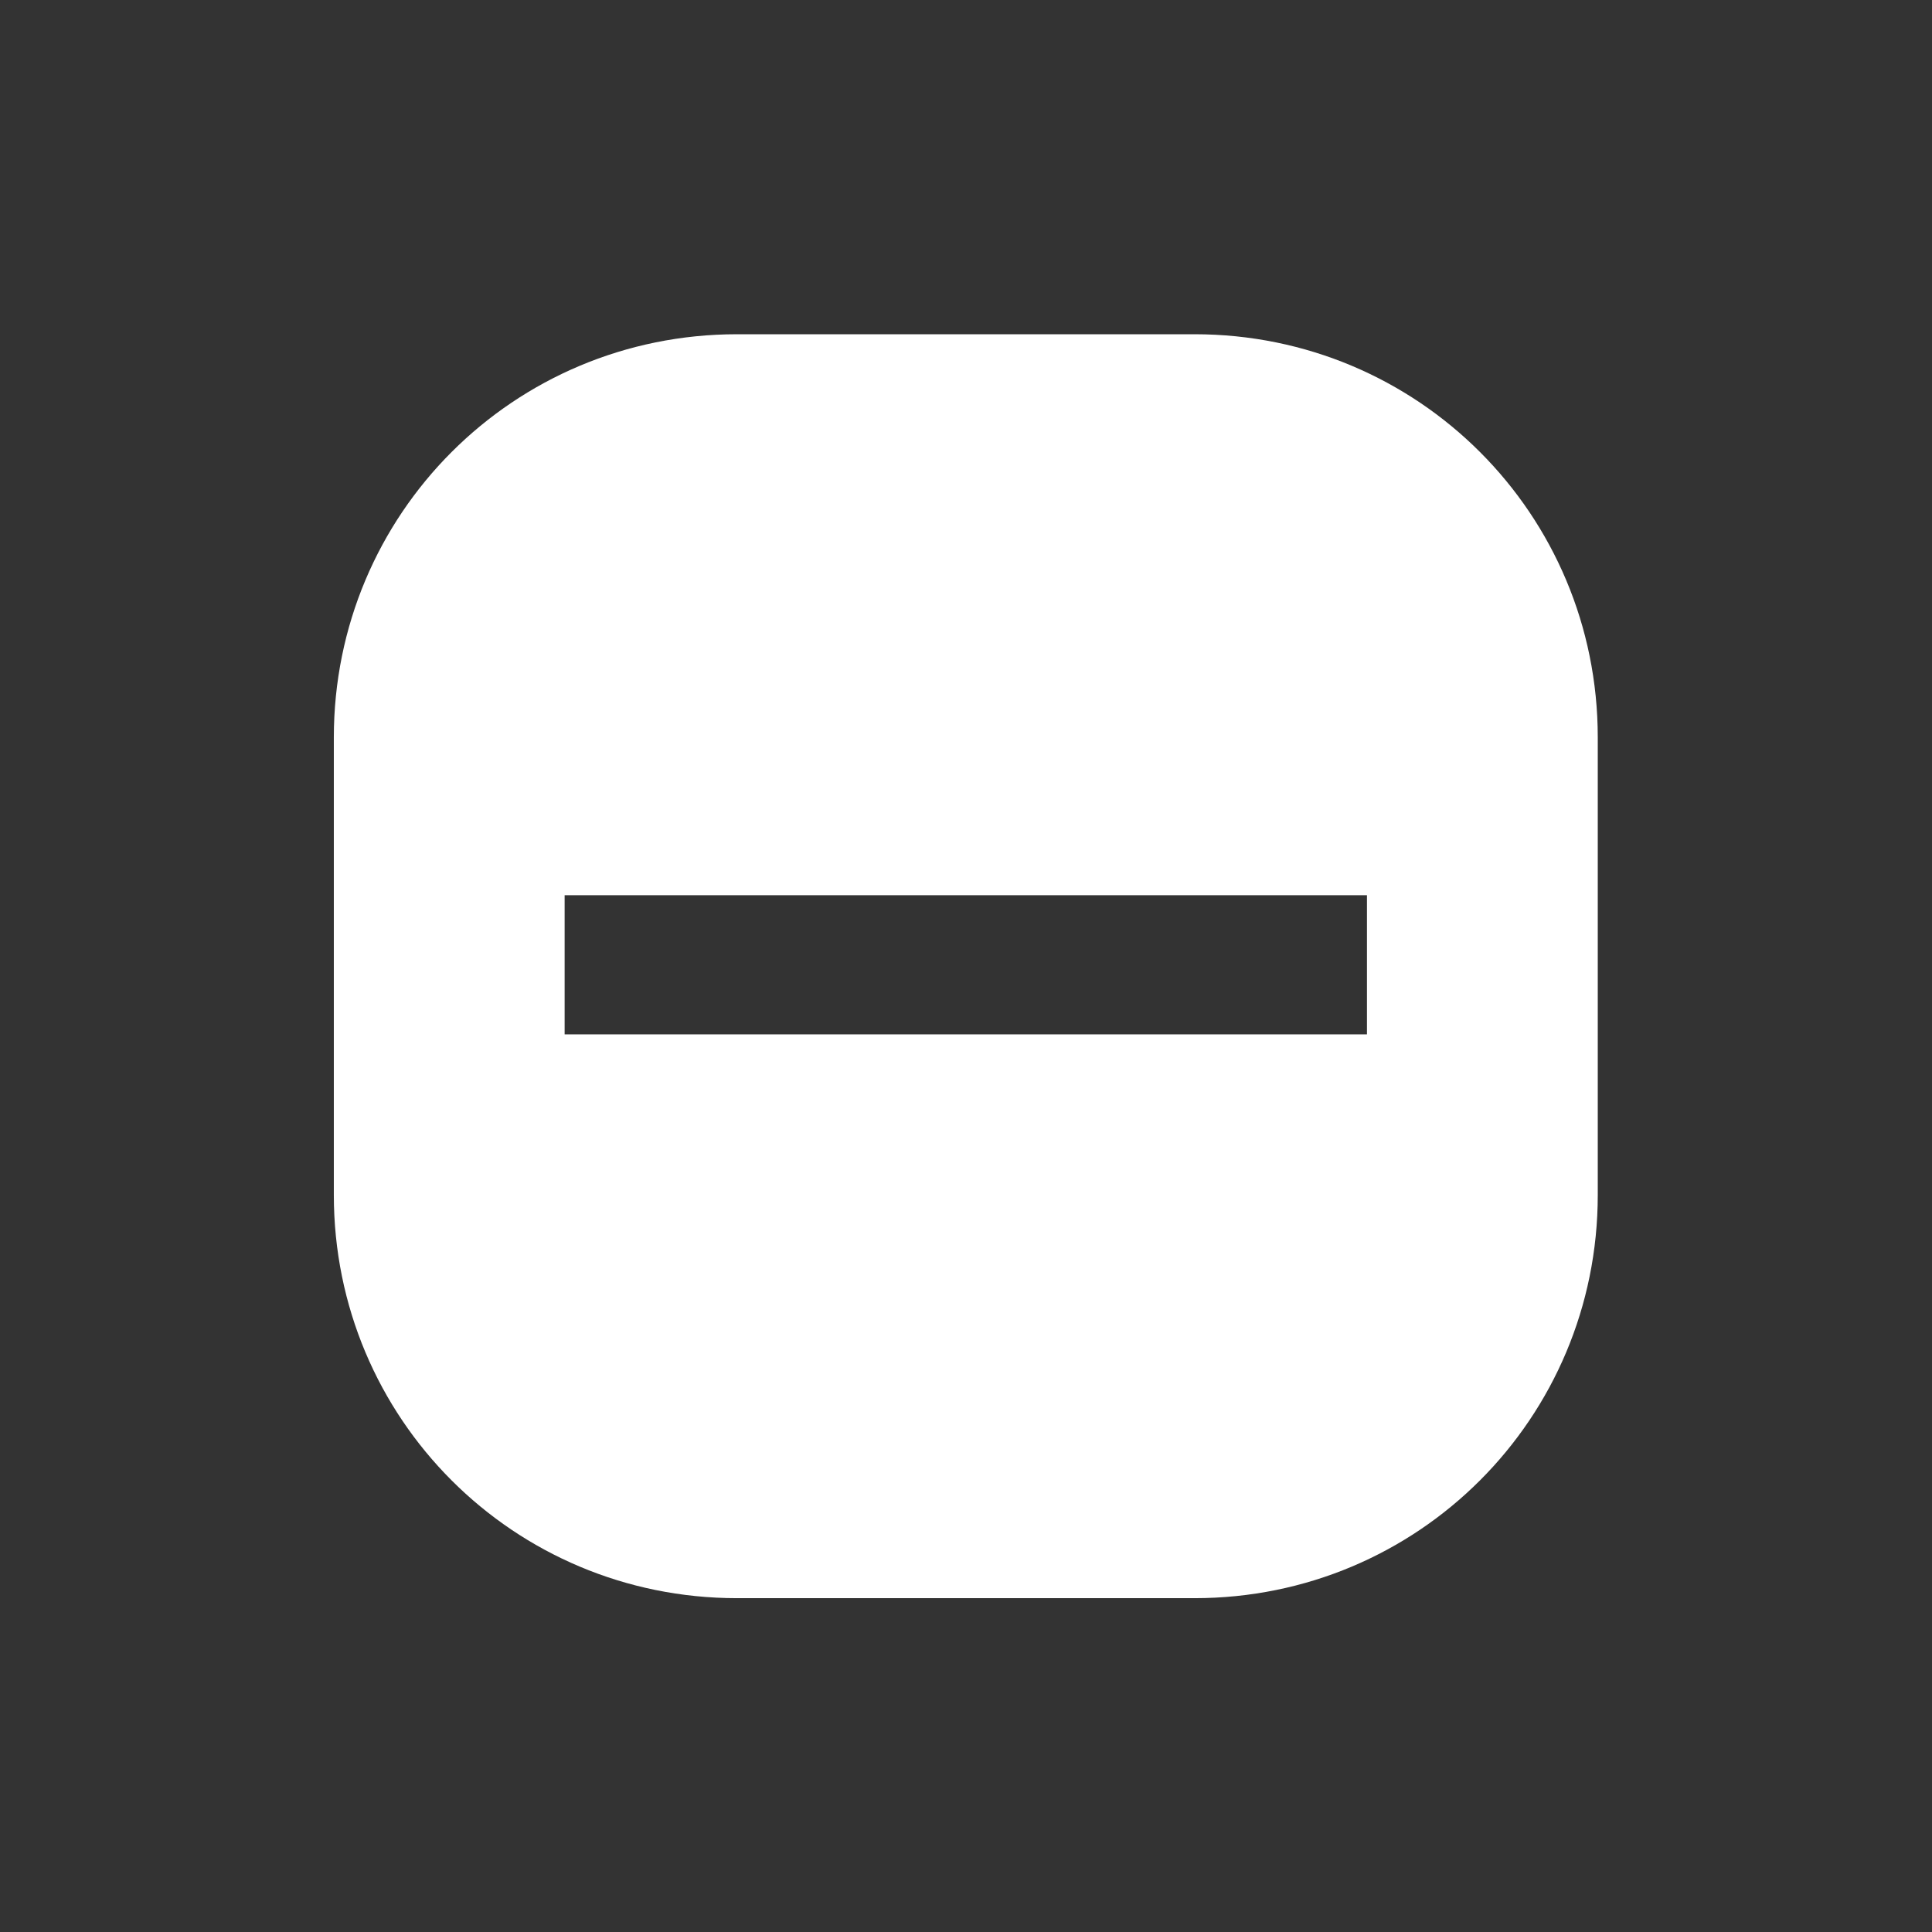 <?xml version="1.0" encoding="UTF-8"?>
<!-- Created with Inkscape (http://www.inkscape.org/) -->
<svg width="18" height="18" version="1.1" viewBox="0 0 4.763 4.763" xmlns="http://www.w3.org/2000/svg" xmlns:cc="http://creativecommons.org/ns#" xmlns:dc="http://purl.org/dc/elements/1.1/" xmlns:rdf="http://www.w3.org/1999/02/22-rdf-syntax-ns#">
 <rect x="0" y="0" width="4.763" height="4.763" fill="#333333" stroke="none"/>
 <g transform="translate(0 -292.24)" fill="#fff">
  <path d="m-6.335 289.05h1.128c0.551 0 0.994 0.443 0.994 0.994v1.128c0 0.551-0.443 0.994-0.994 0.994h-1.128c-0.551 0-0.994-0.443-0.994-0.994v-1.128c0-0.551 0.443-0.994 0.994-0.994zm0.39 2.548h0.347v-0.821h0.815v-0.343h-0.815v-0.815h-0.347v0.815h-0.815v0.343h0.815z"/>
  <path d="m1.392 294.79h1.978v-0.343h-1.978zm0.425-1.726h1.128c0.551 0 0.994 0.443 0.994 0.994v1.128c0 0.551-0.443 0.994-0.994 0.994h-1.128c-0.551 0-0.994-0.443-0.994-0.994v-1.128c0-0.551 0.443-0.994 0.994-0.994z"/>
 </g>
</svg>
